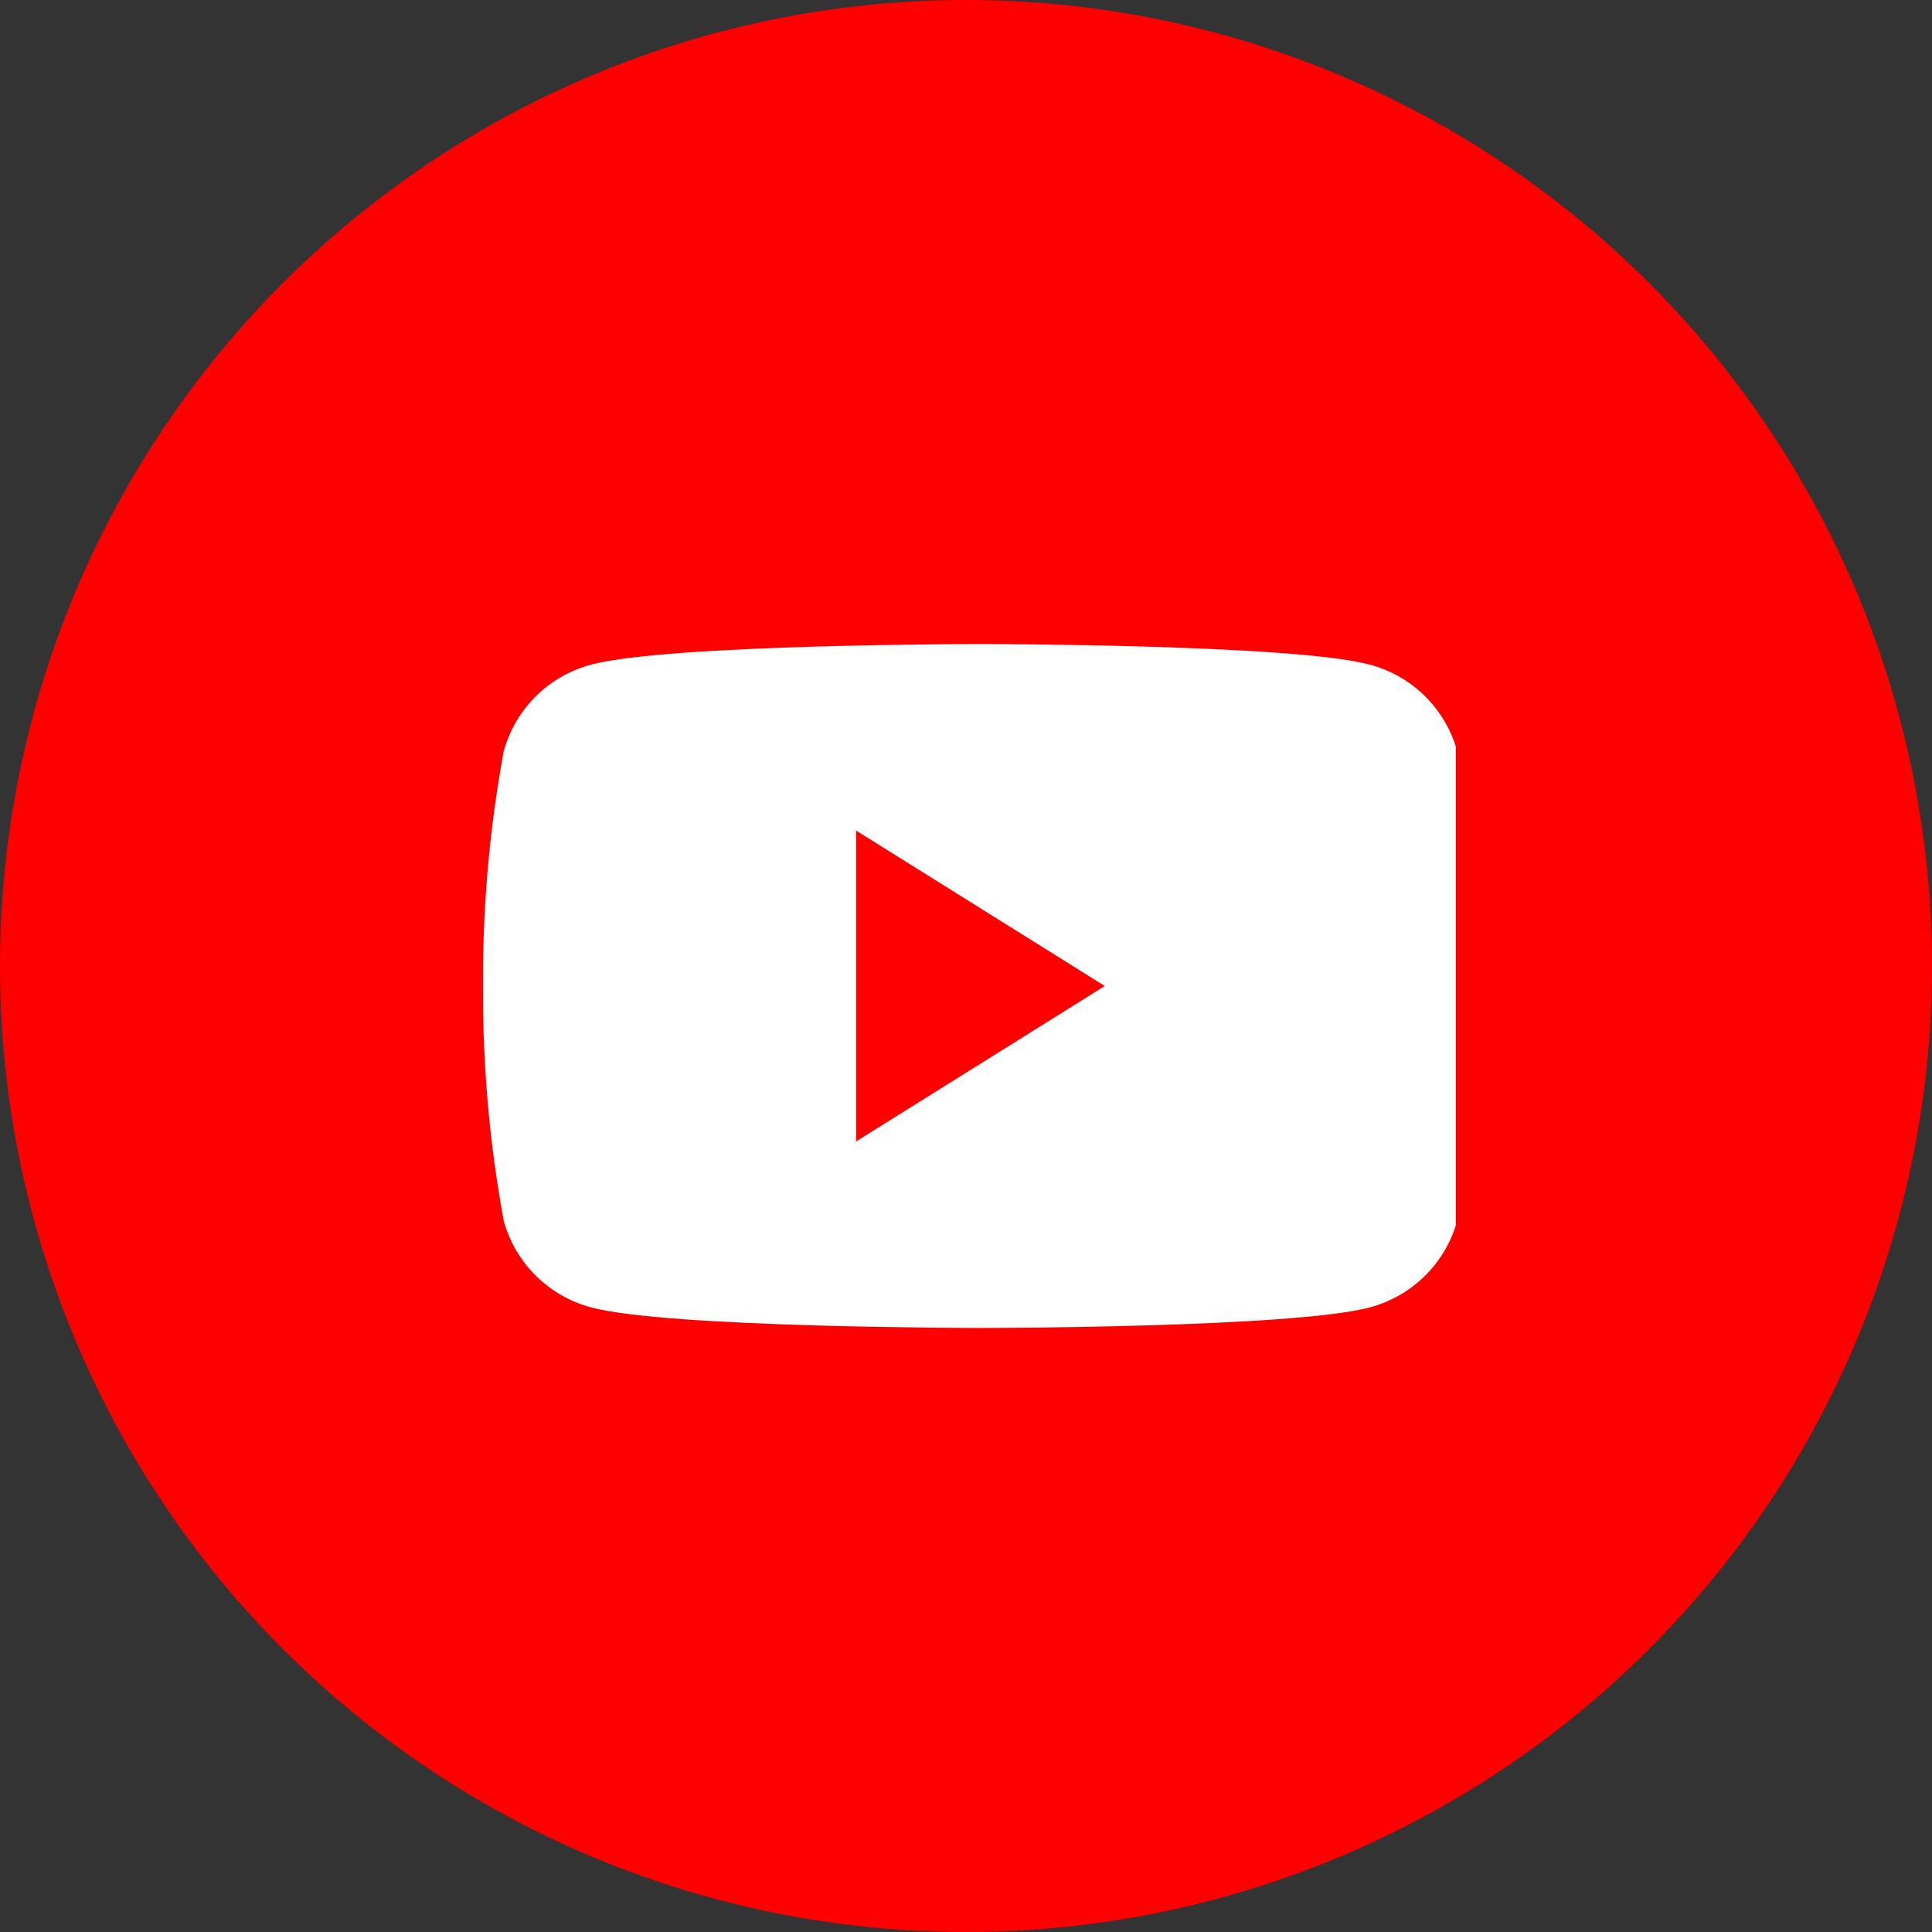 <svg xmlns="http://www.w3.org/2000/svg" xmlns:xlink="http://www.w3.org/1999/xlink" width="48" height="48" viewBox="0 0 48 48"><rect x="0" y="0" width="48" height="48" fill="#333333" stroke="none"/><defs><clipPath id="a"><path d="M794.469-403.066v-7.724l6.179,3.862Zm14.932-9.705a3.068,3.068,0,0,0-2.185-2.146c-1.928-.507-9.657-.507-9.657-.507s-7.729,0-9.657.507a3.068,3.068,0,0,0-2.185,2.146,31.041,31.041,0,0,0-.516,5.843,31.041,31.041,0,0,0,.516,5.843,3.069,3.069,0,0,0,2.185,2.146c1.928.507,9.657.507,9.657.507s7.729,0,9.657-.507a3.069,3.069,0,0,0,2.185-2.146,31.034,31.034,0,0,0,.517-5.843,31.034,31.034,0,0,0-.517-5.843Z" transform="translate(-785.2 415.425)" fill="none" clip-rule="evenodd"/></clipPath><clipPath id="b"><path d="M785.2-394.632h24.168V-418.8H785.2Z" transform="translate(-785.2 418.8)" fill="none"/></clipPath></defs><g transform="translate(-676 -1373)"><circle cx="24" cy="24" r="24" transform="translate(676 1373)" fill="red"/><g transform="translate(688 1389)" clip-path="url(#a)"><g transform="translate(0 -4.635)" clip-path="url(#b)"><path d="M780.2-420.425h38.449V-389.7H780.2Z" transform="translate(-787.066 418.194)" fill="#fff"/></g></g></g></svg>